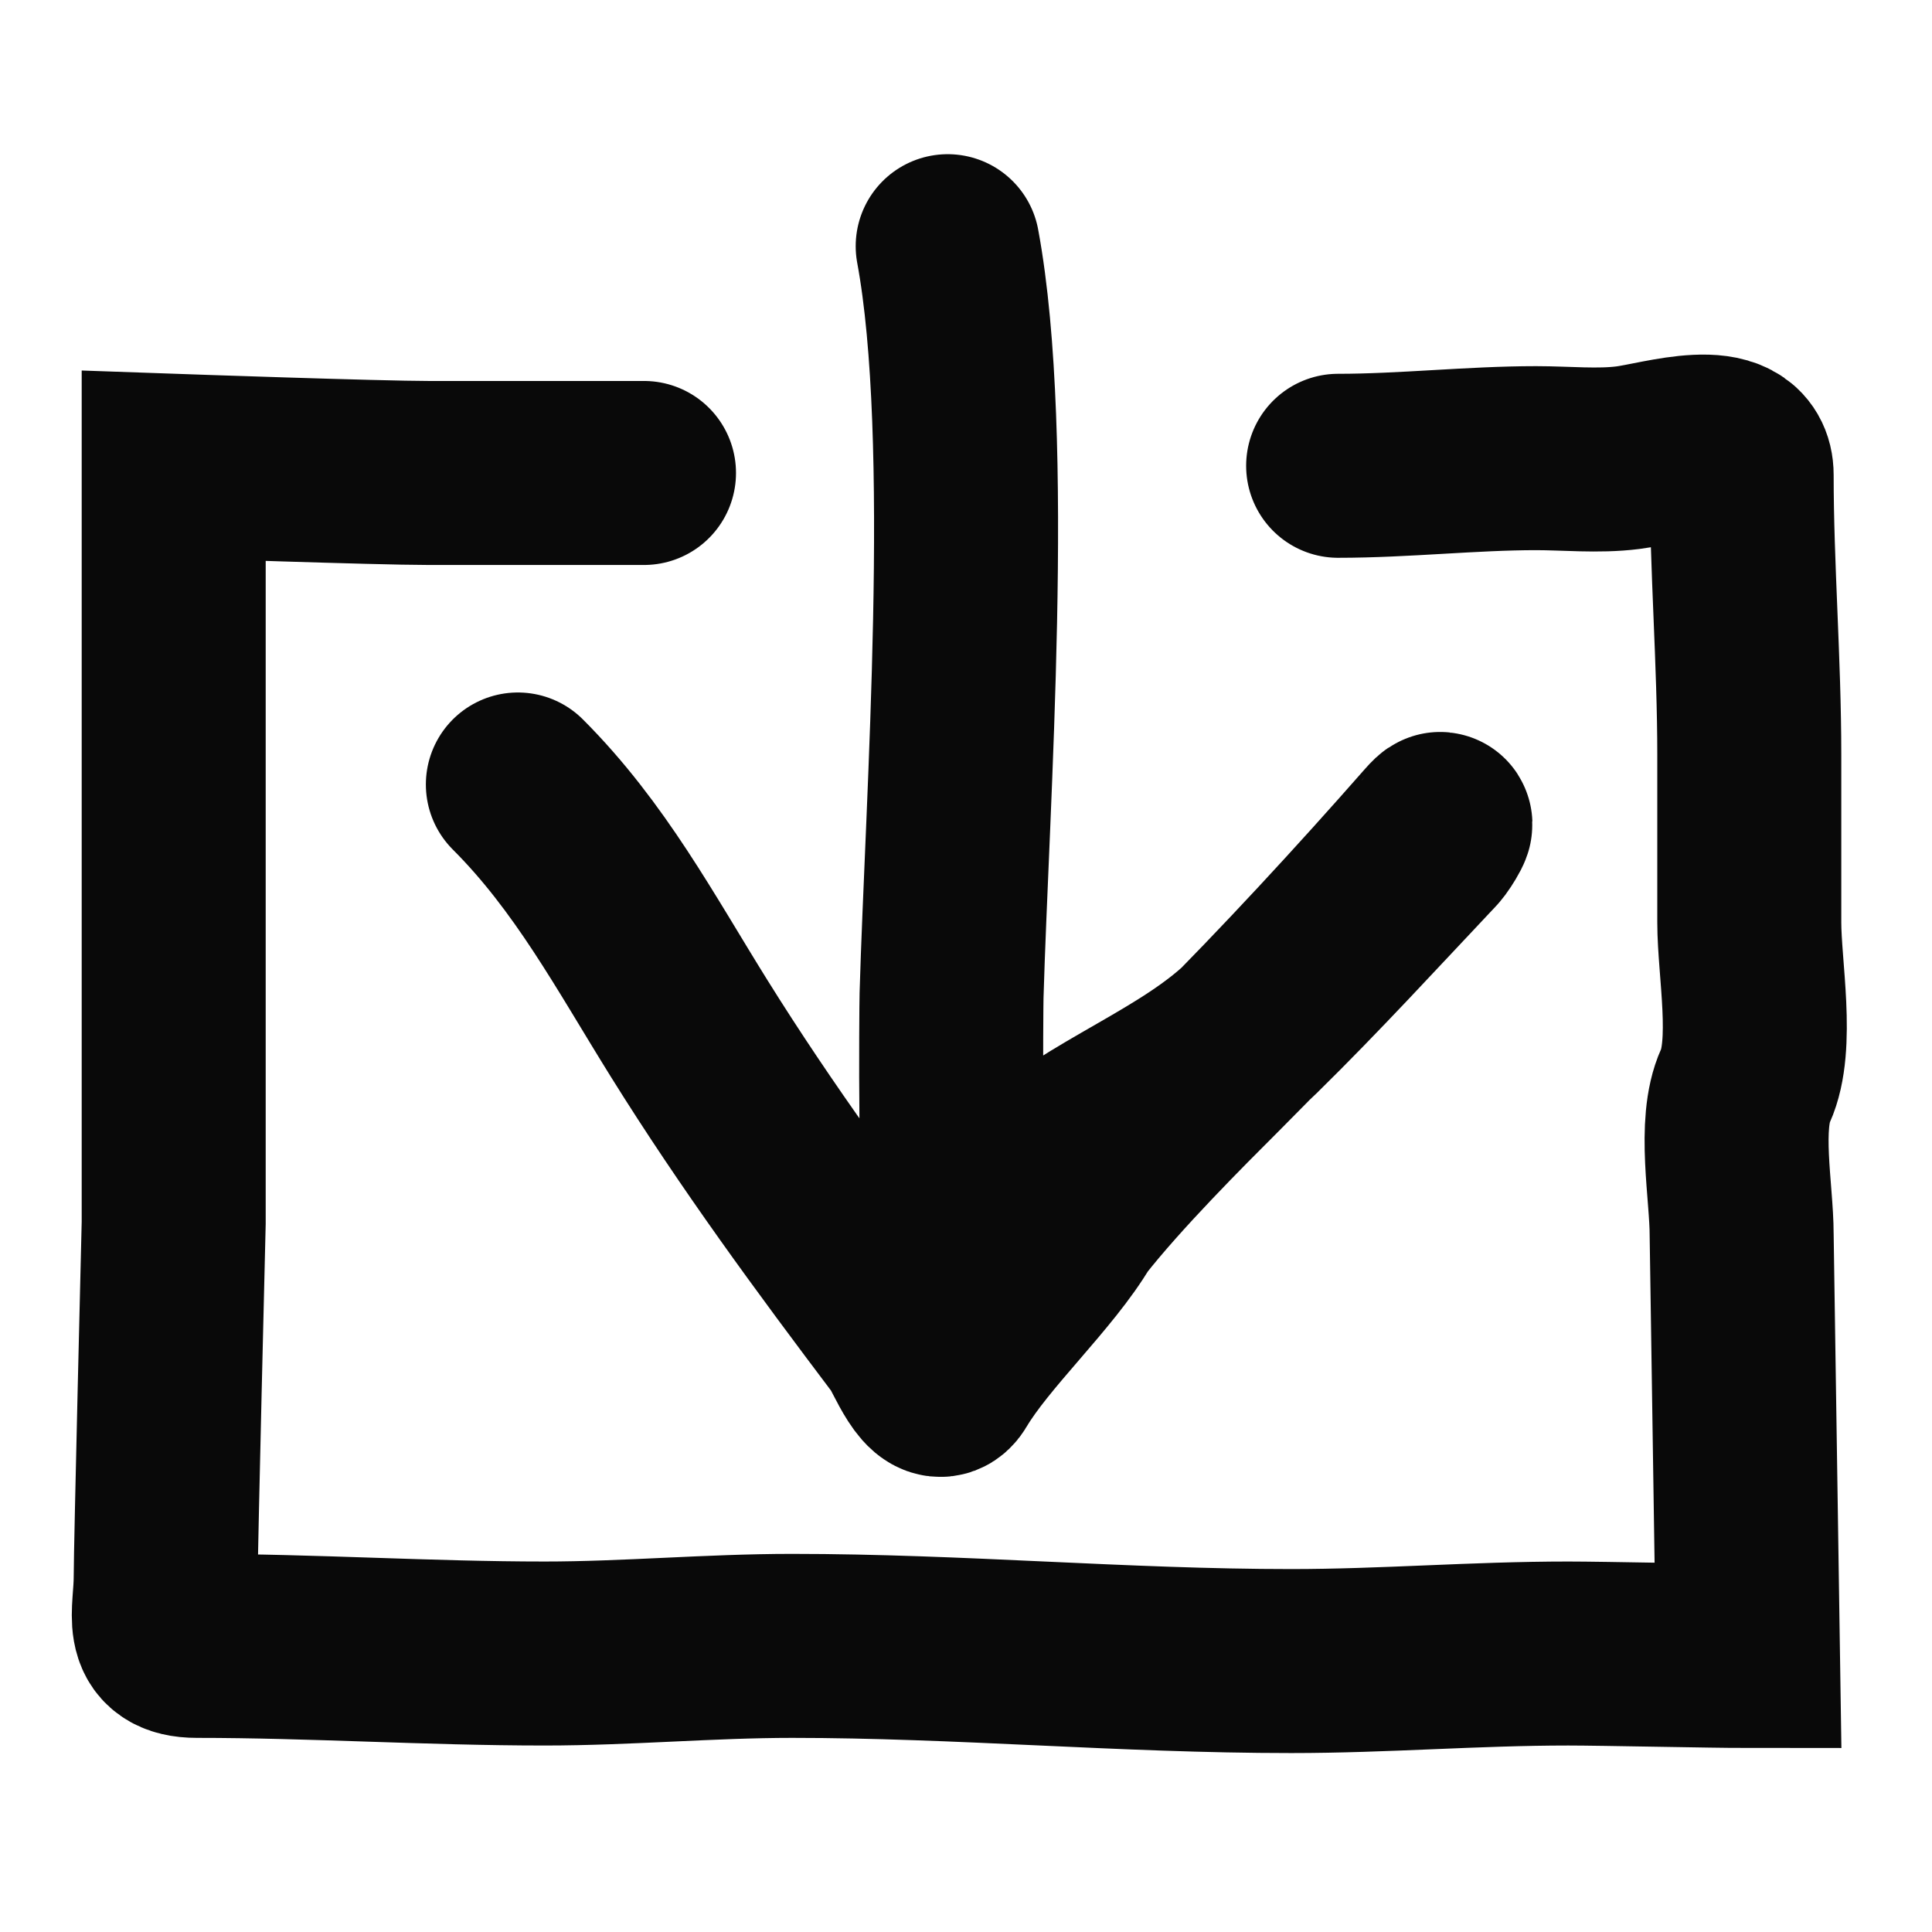 <svg width="21" height="21" viewBox="0 0 21 21" fill="none" xmlns="http://www.w3.org/2000/svg">
<g clip-path="url(#clip0_1760_2944)">
<path d="M7 5.141C6.645 5.141 5 5.141 4.656 5.141C4.113 5.141 1.888 5.063 1.888 5.063C1.888 5.594 1.888 7.202 1.888 7.202V13.291C1.888 13.291 1.801 16.84 1.801 17.145C1.801 17.546 1.655 17.89 2.141 17.89C3.403 17.89 4.658 17.973 5.92 17.973C6.819 17.973 7.712 17.89 8.61 17.89C10.428 17.89 12.209 18.055 14.035 18.055C15.05 18.055 16.029 17.973 17.046 17.973C17.414 17.973 18.632 18 19 18L18.931 13.421C18.931 12.959 18.783 12.219 18.972 11.803C19.174 11.358 19.014 10.526 19.014 10.028C19.014 9.421 19.014 8.814 19.014 8.207C19.014 7.187 18.931 6.161 18.931 5.164C18.931 4.64 18.063 4.929 17.694 4.975C17.37 5.016 17.023 4.98 16.697 4.98C15.998 4.98 15.262 5.063 14.545 5.063" stroke="#090909" stroke-width="2" stroke-linecap="round"/>
<path d="M10.301 2.676C10.689 4.768 10.403 8.733 10.343 10.819C10.34 10.924 10.316 13.471 10.424 13.494C10.569 13.524 11.172 12.841 11.21 12.806C11.906 12.168 12.938 11.829 13.612 11.168C14.277 10.515 14.897 9.837 15.534 9.162C15.588 9.105 15.746 8.838 15.589 9.017C14.83 9.881 14.008 10.772 13.196 11.584C12.804 11.976 12.1 12.678 11.653 13.249C11.331 13.8 10.625 14.446 10.301 14.994C10.158 15.236 9.946 14.667 9.865 14.558C9.022 13.441 8.228 12.362 7.489 11.176C6.904 10.237 6.416 9.314 5.629 8.527" stroke="#090909" stroke-width="2" stroke-linecap="round"/>
</g>
<defs>
<clipPath id="clip0_1760_2944">
<rect width="20" height="20" fill="white" transform="translate(0.5 0.5)"/>
</clipPath>
</defs>
</svg>
